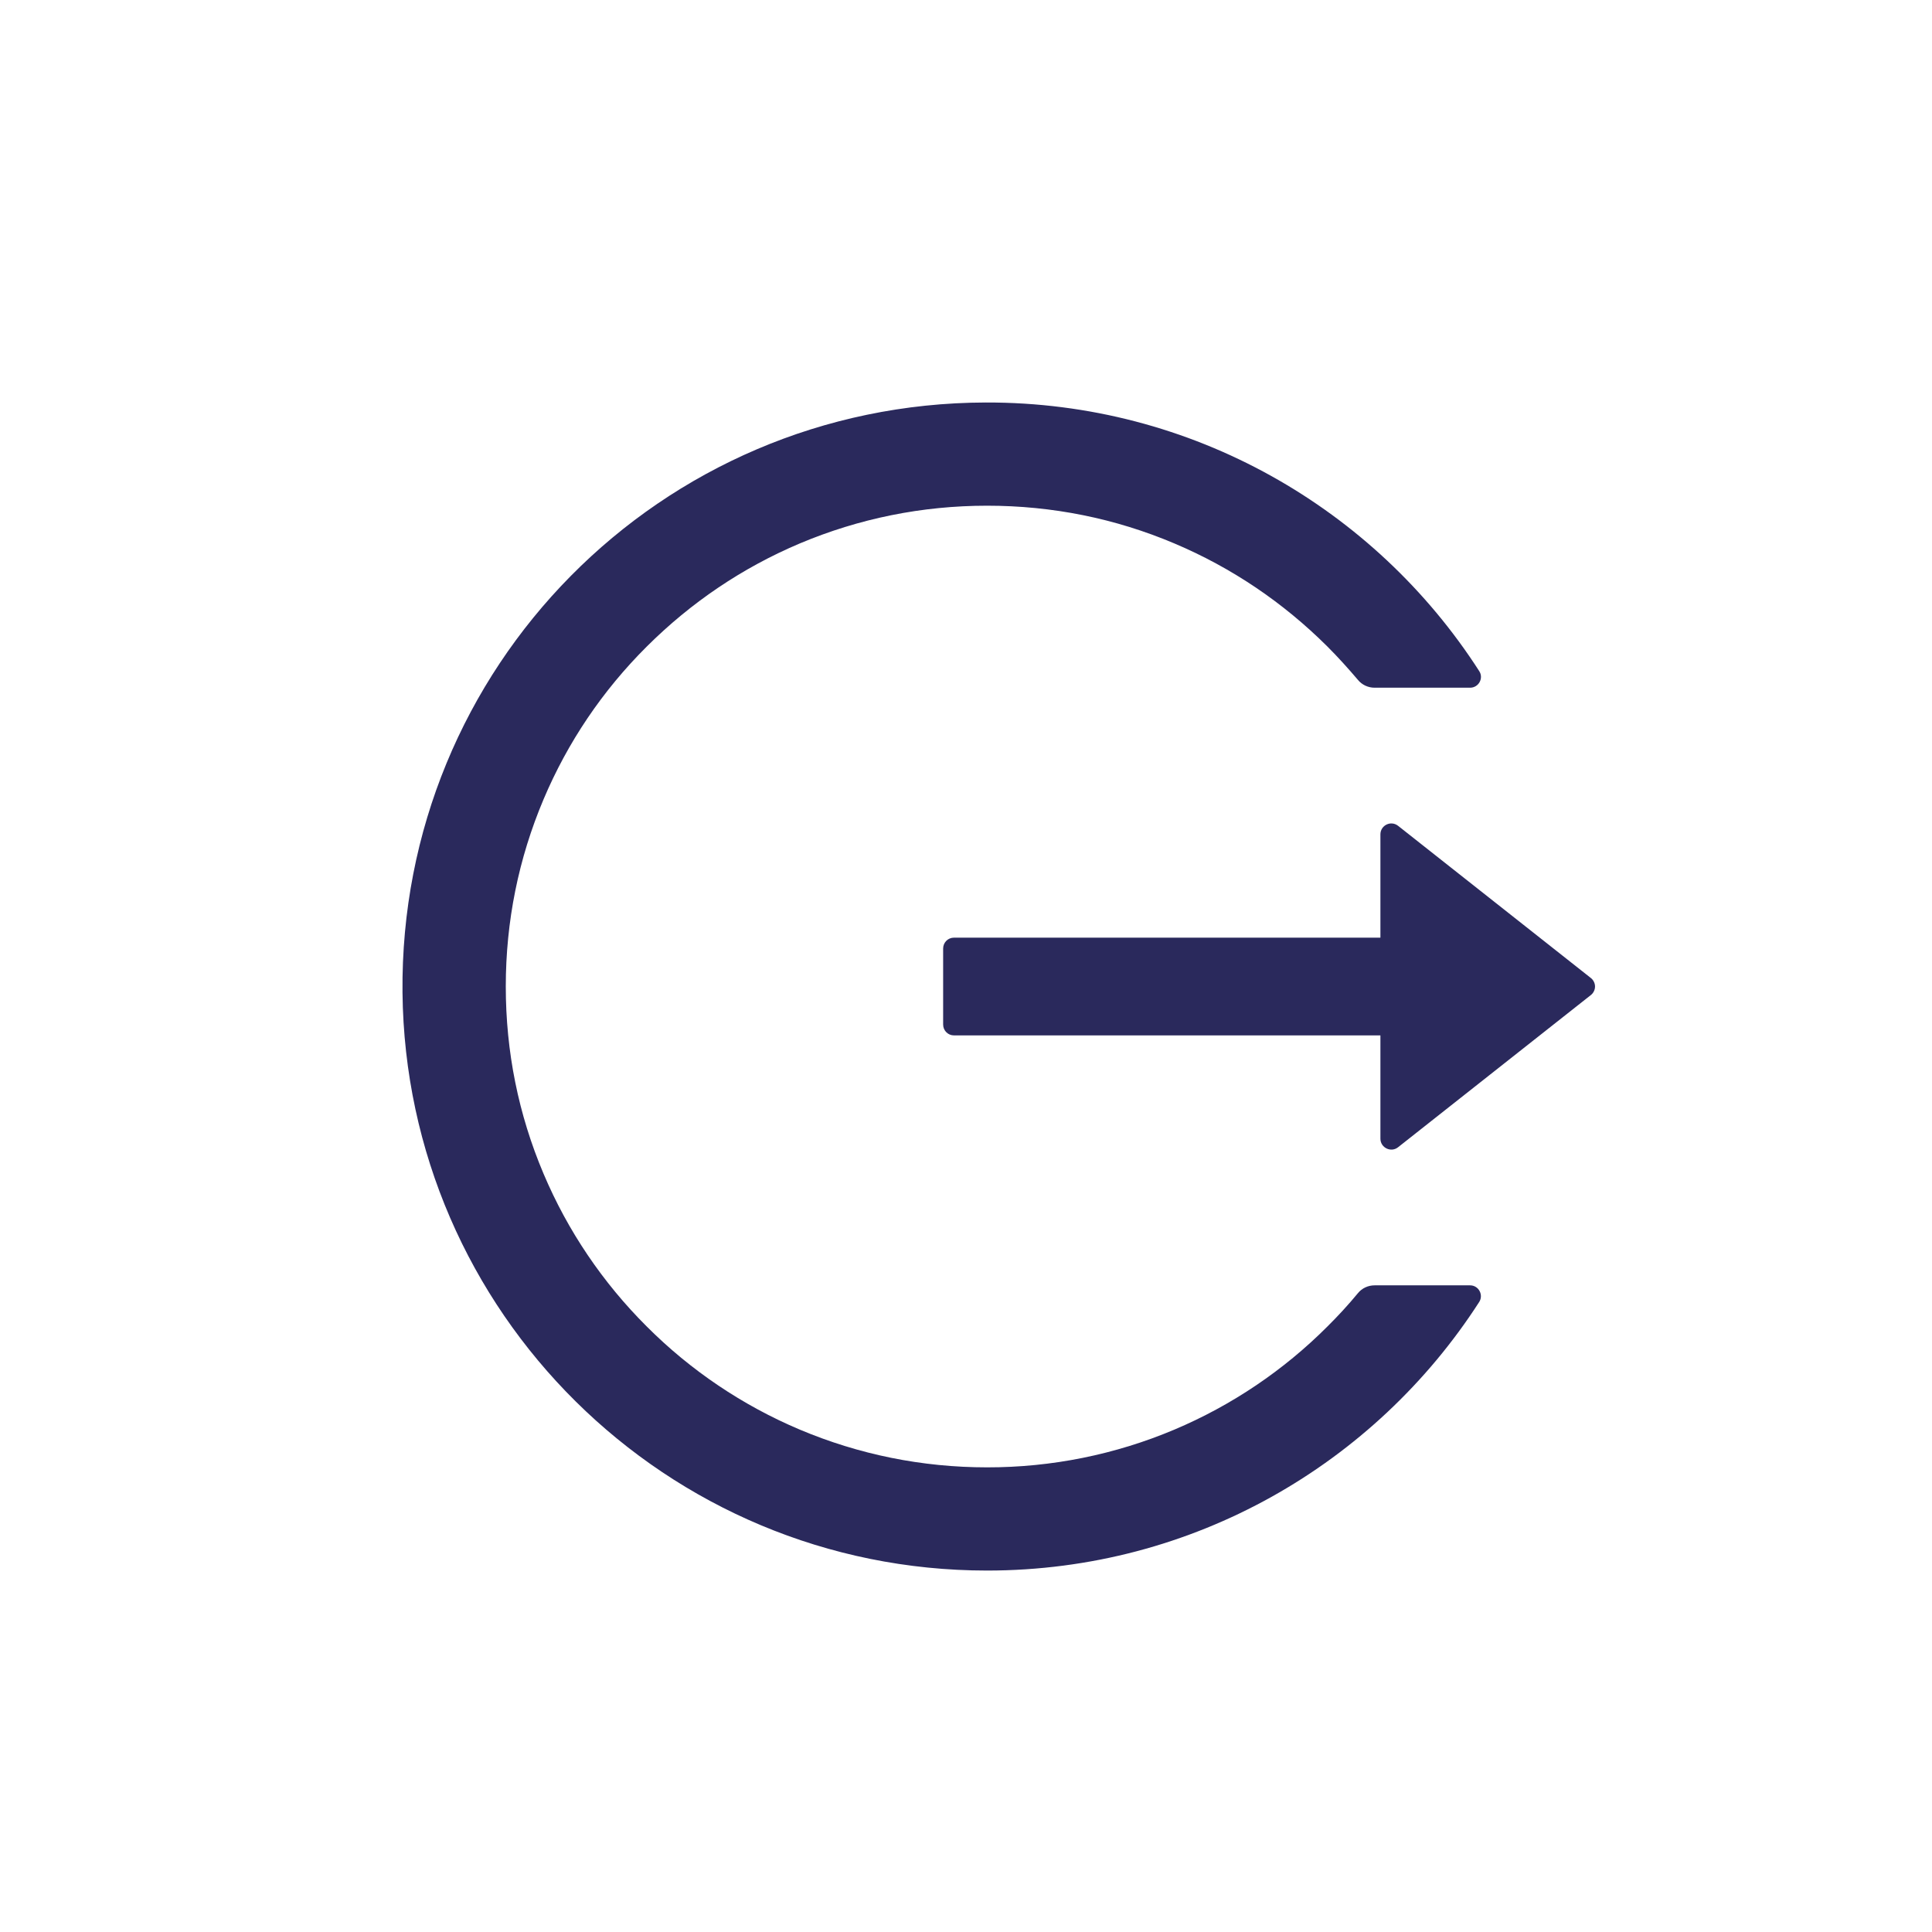 <svg width="24" height="24" viewBox="0 0 24 24" fill="none" xmlns="http://www.w3.org/2000/svg">
<path d="M18.262 15.967H17.076C16.995 15.967 16.919 16.002 16.868 16.065C16.75 16.208 16.623 16.346 16.49 16.478C15.945 17.024 15.299 17.459 14.589 17.759C13.853 18.07 13.061 18.229 12.262 18.228C11.454 18.228 10.671 18.069 9.935 17.759C9.225 17.459 8.579 17.024 8.034 16.478C7.488 15.934 7.052 15.29 6.752 14.58C6.44 13.844 6.283 13.063 6.283 12.255C6.283 11.447 6.441 10.666 6.752 9.93C7.052 9.22 7.484 8.58 8.034 8.032C8.584 7.484 9.223 7.052 9.935 6.751C10.671 6.441 11.454 6.282 12.262 6.282C13.07 6.282 13.853 6.439 14.589 6.751C15.301 7.052 15.94 7.484 16.49 8.032C16.623 8.165 16.748 8.304 16.868 8.445C16.919 8.508 16.996 8.543 17.076 8.543H18.262C18.368 8.543 18.434 8.425 18.375 8.336C17.081 6.324 14.816 4.993 12.244 5C8.201 5.01 4.96 8.292 5 12.329C5.041 16.303 8.277 19.51 12.262 19.51C14.828 19.51 17.082 18.18 18.375 16.174C18.432 16.085 18.368 15.967 18.262 15.967ZM19.762 12.149L17.368 10.259C17.278 10.188 17.148 10.252 17.148 10.365V11.648H11.85C11.776 11.648 11.716 11.708 11.716 11.783V12.727C11.716 12.802 11.776 12.862 11.85 12.862H17.148V14.145C17.148 14.258 17.28 14.322 17.368 14.251L19.762 12.361C19.778 12.349 19.791 12.332 19.8 12.314C19.809 12.296 19.814 12.275 19.814 12.255C19.814 12.235 19.809 12.214 19.8 12.196C19.791 12.178 19.778 12.161 19.762 12.149Z" fill="#2A295C"/>
</svg>
